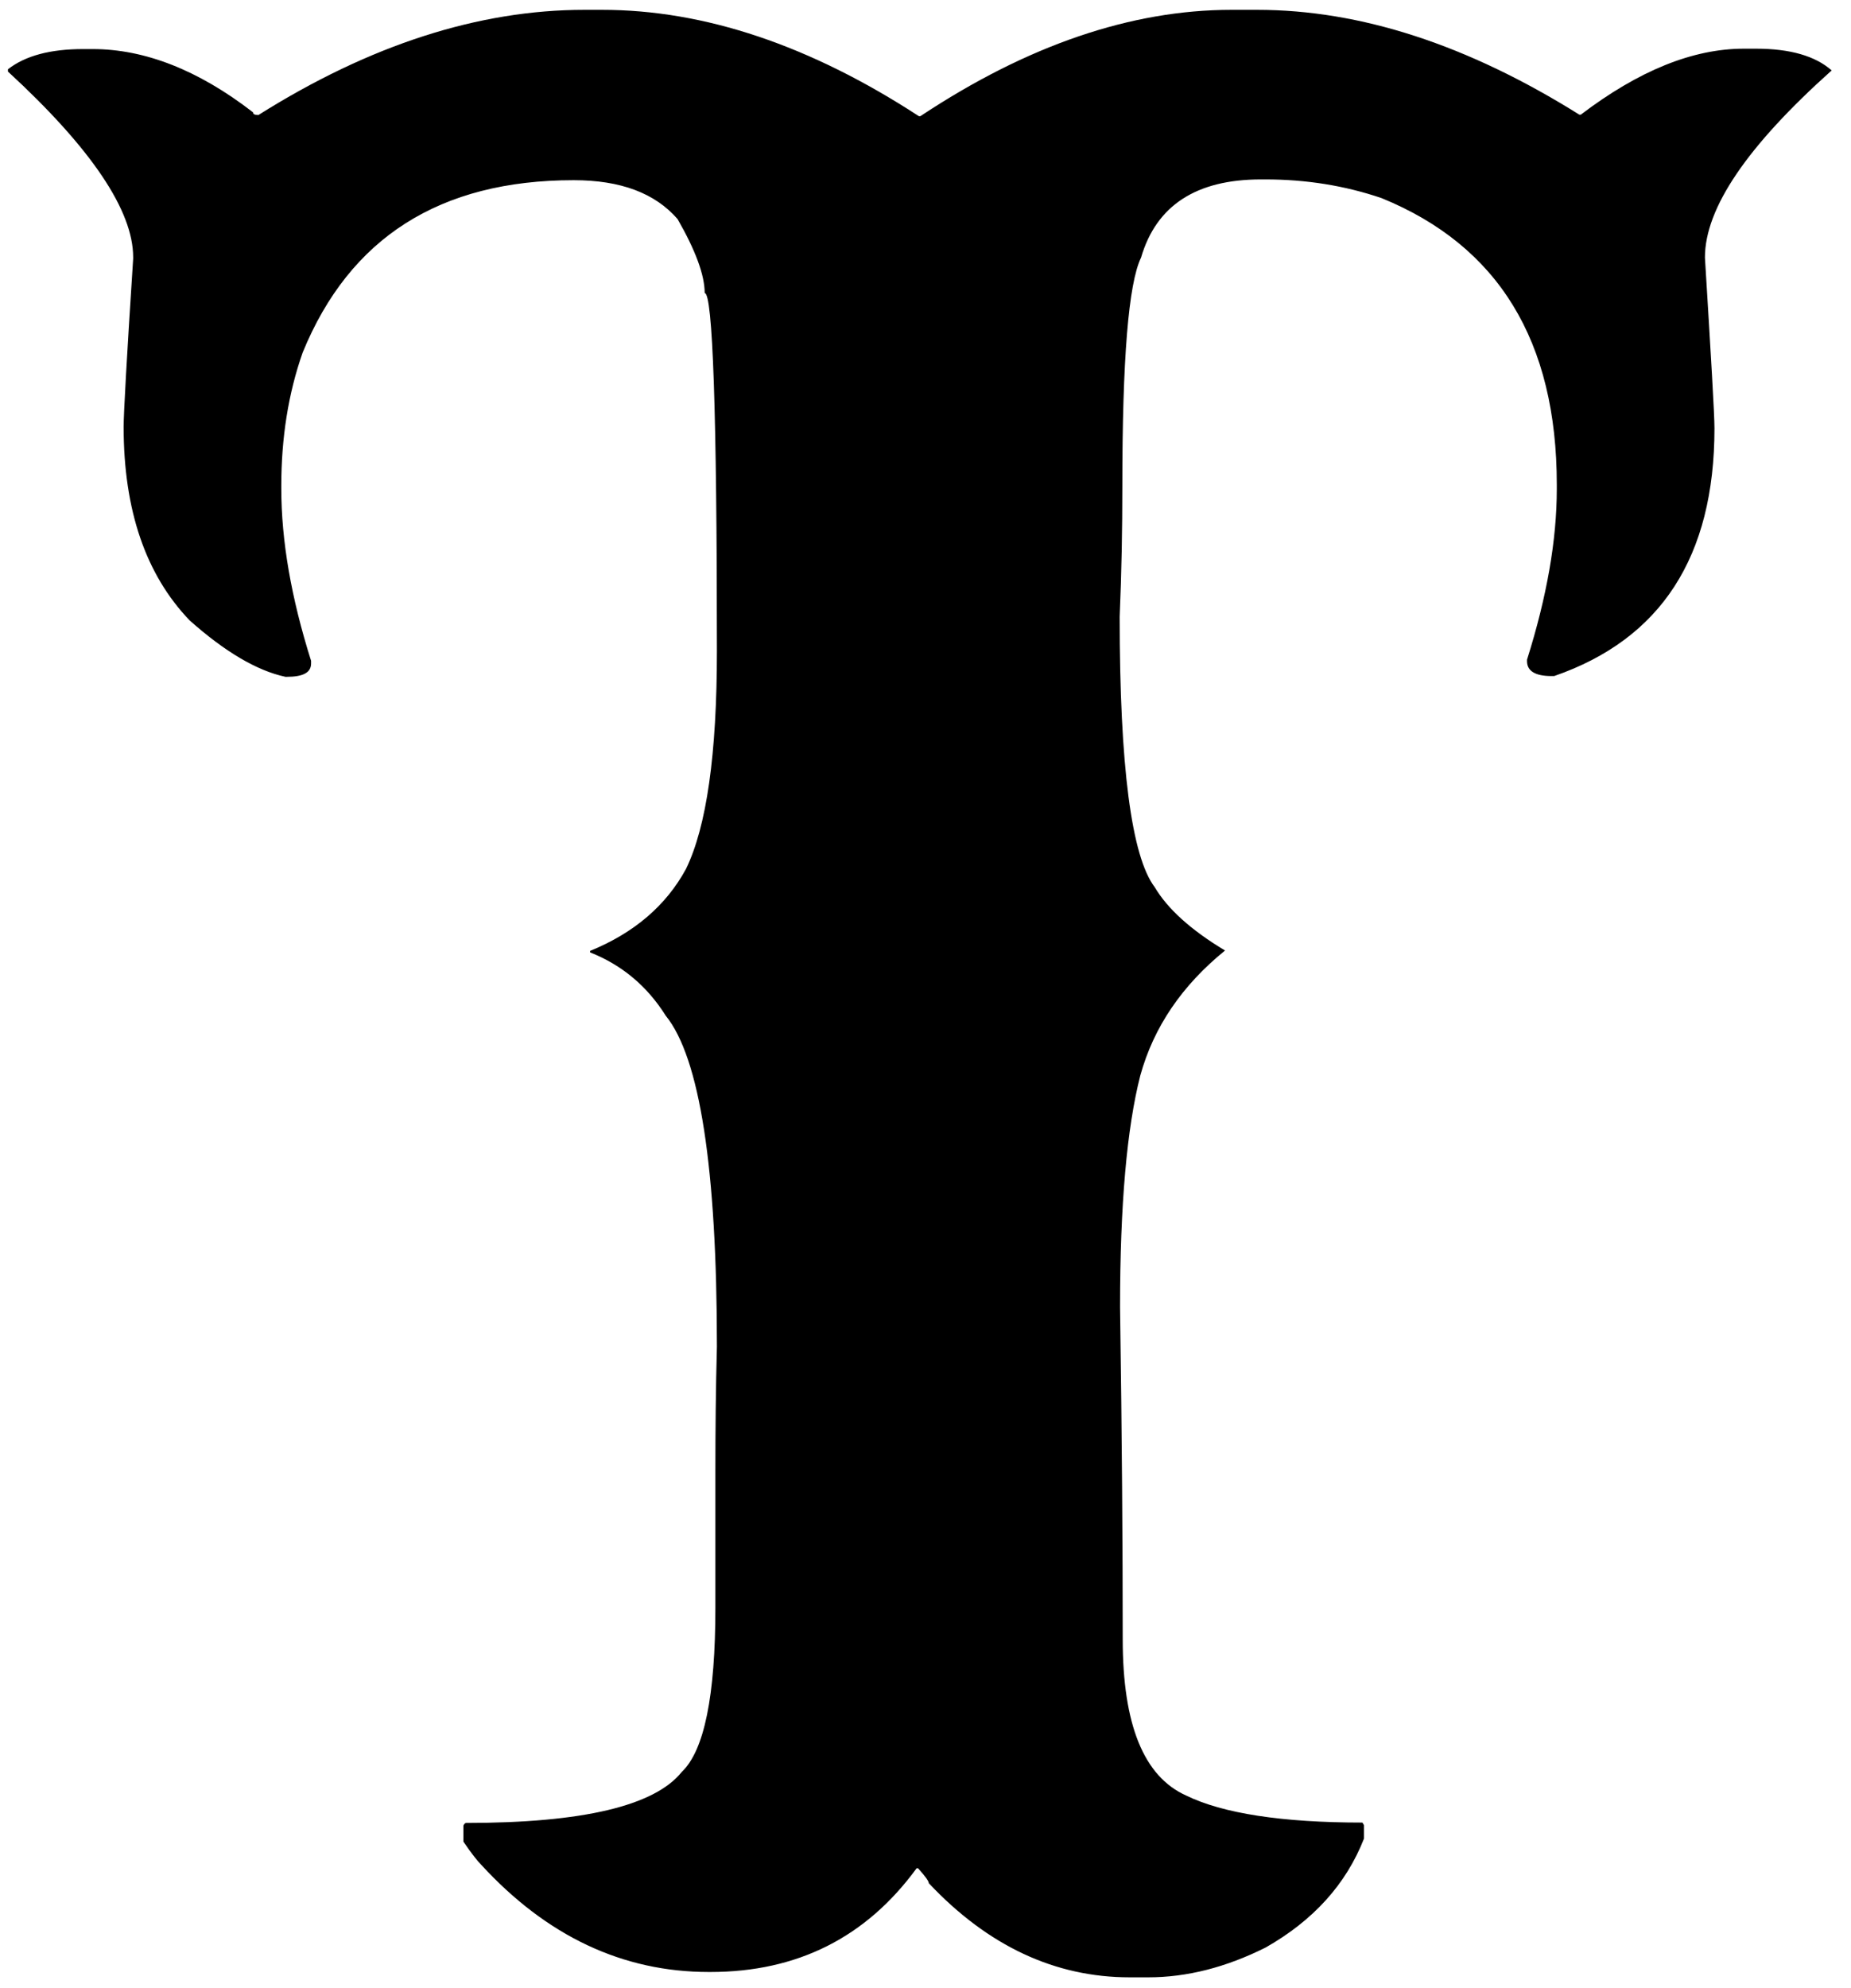 <svg width="68" height="73" viewBox="0 0 68 73" fill="none" xmlns="http://www.w3.org/2000/svg">
<path d="M21.47 0.361H22.115C25.874 0.361 29.759 1.662 33.756 4.266H33.812C37.739 1.662 41.554 0.361 45.243 0.361H46.182C49.983 0.361 53.924 1.648 58.019 4.21H58.075C60.193 2.6 62.185 1.788 64.064 1.788H64.513C65.761 1.788 66.687 2.054 67.29 2.586C64.191 5.358 62.634 7.639 62.634 9.459C62.858 13.112 62.984 15.211 62.984 15.729C62.984 20.446 61.021 23.47 57.094 24.827H56.996C56.407 24.827 56.098 24.645 56.098 24.281V24.225C56.827 21.916 57.192 19.83 57.192 17.955V17.801C57.192 12.524 55.046 9.025 50.754 7.275C49.394 6.813 47.977 6.589 46.491 6.589H46.322C43.952 6.589 42.48 7.541 41.919 9.459C41.456 10.41 41.231 13.21 41.231 17.857C41.231 19.439 41.203 21.034 41.133 22.644C41.133 28.145 41.568 31.462 42.423 32.582C42.886 33.365 43.742 34.149 45.004 34.905C43.419 36.193 42.382 37.718 41.891 39.496C41.4 41.414 41.147 44.241 41.147 47.992C41.217 52.737 41.245 56.81 41.245 60.198C41.245 63.333 42.017 65.237 43.574 65.936C44.92 66.594 47.094 66.93 50.053 66.93L50.109 67.028V67.518C49.45 69.198 48.244 70.527 46.491 71.521C45.032 72.249 43.602 72.613 42.185 72.613H41.498C38.763 72.613 36.295 71.465 34.121 69.156C34.121 69.086 33.995 68.904 33.728 68.61H33.672C31.821 71.143 29.296 72.417 26.098 72.417H26.042C22.873 72.417 20.082 71.101 17.669 68.47C17.543 68.344 17.319 68.064 17.024 67.63V67.042C17.052 66.972 17.094 66.944 17.122 66.944C21.414 66.944 24.051 66.314 25.047 65.069C25.874 64.285 26.281 62.269 26.281 59.036V53.997C26.281 52.513 26.295 51.002 26.337 49.448C26.337 42.897 25.706 38.838 24.457 37.299C23.77 36.207 22.845 35.437 21.68 34.975V34.919C23.293 34.261 24.471 33.254 25.201 31.91C25.958 30.356 26.337 27.697 26.337 23.904C26.337 15.141 26.183 10.76 25.888 10.76C25.888 10.102 25.551 9.193 24.892 8.045C24.065 7.093 22.802 6.617 21.077 6.617C16.155 6.617 12.845 8.731 11.12 12.944C10.587 14.456 10.334 16.093 10.334 17.843V17.941C10.334 19.858 10.699 21.958 11.428 24.267V24.365C11.428 24.701 11.134 24.855 10.53 24.855H10.489C9.437 24.631 8.258 23.931 6.968 22.784C5.355 21.104 4.542 18.739 4.542 15.673C4.542 15.211 4.654 13.154 4.892 9.501V9.445C4.892 7.737 3.364 5.455 0.292 2.628V2.544C0.937 2.04 1.863 1.802 3.055 1.802H3.406C5.313 1.802 7.291 2.572 9.296 4.126C9.296 4.196 9.366 4.224 9.493 4.224C13.588 1.648 17.585 0.361 21.47 0.361Z" fill="black"/>
</svg>
